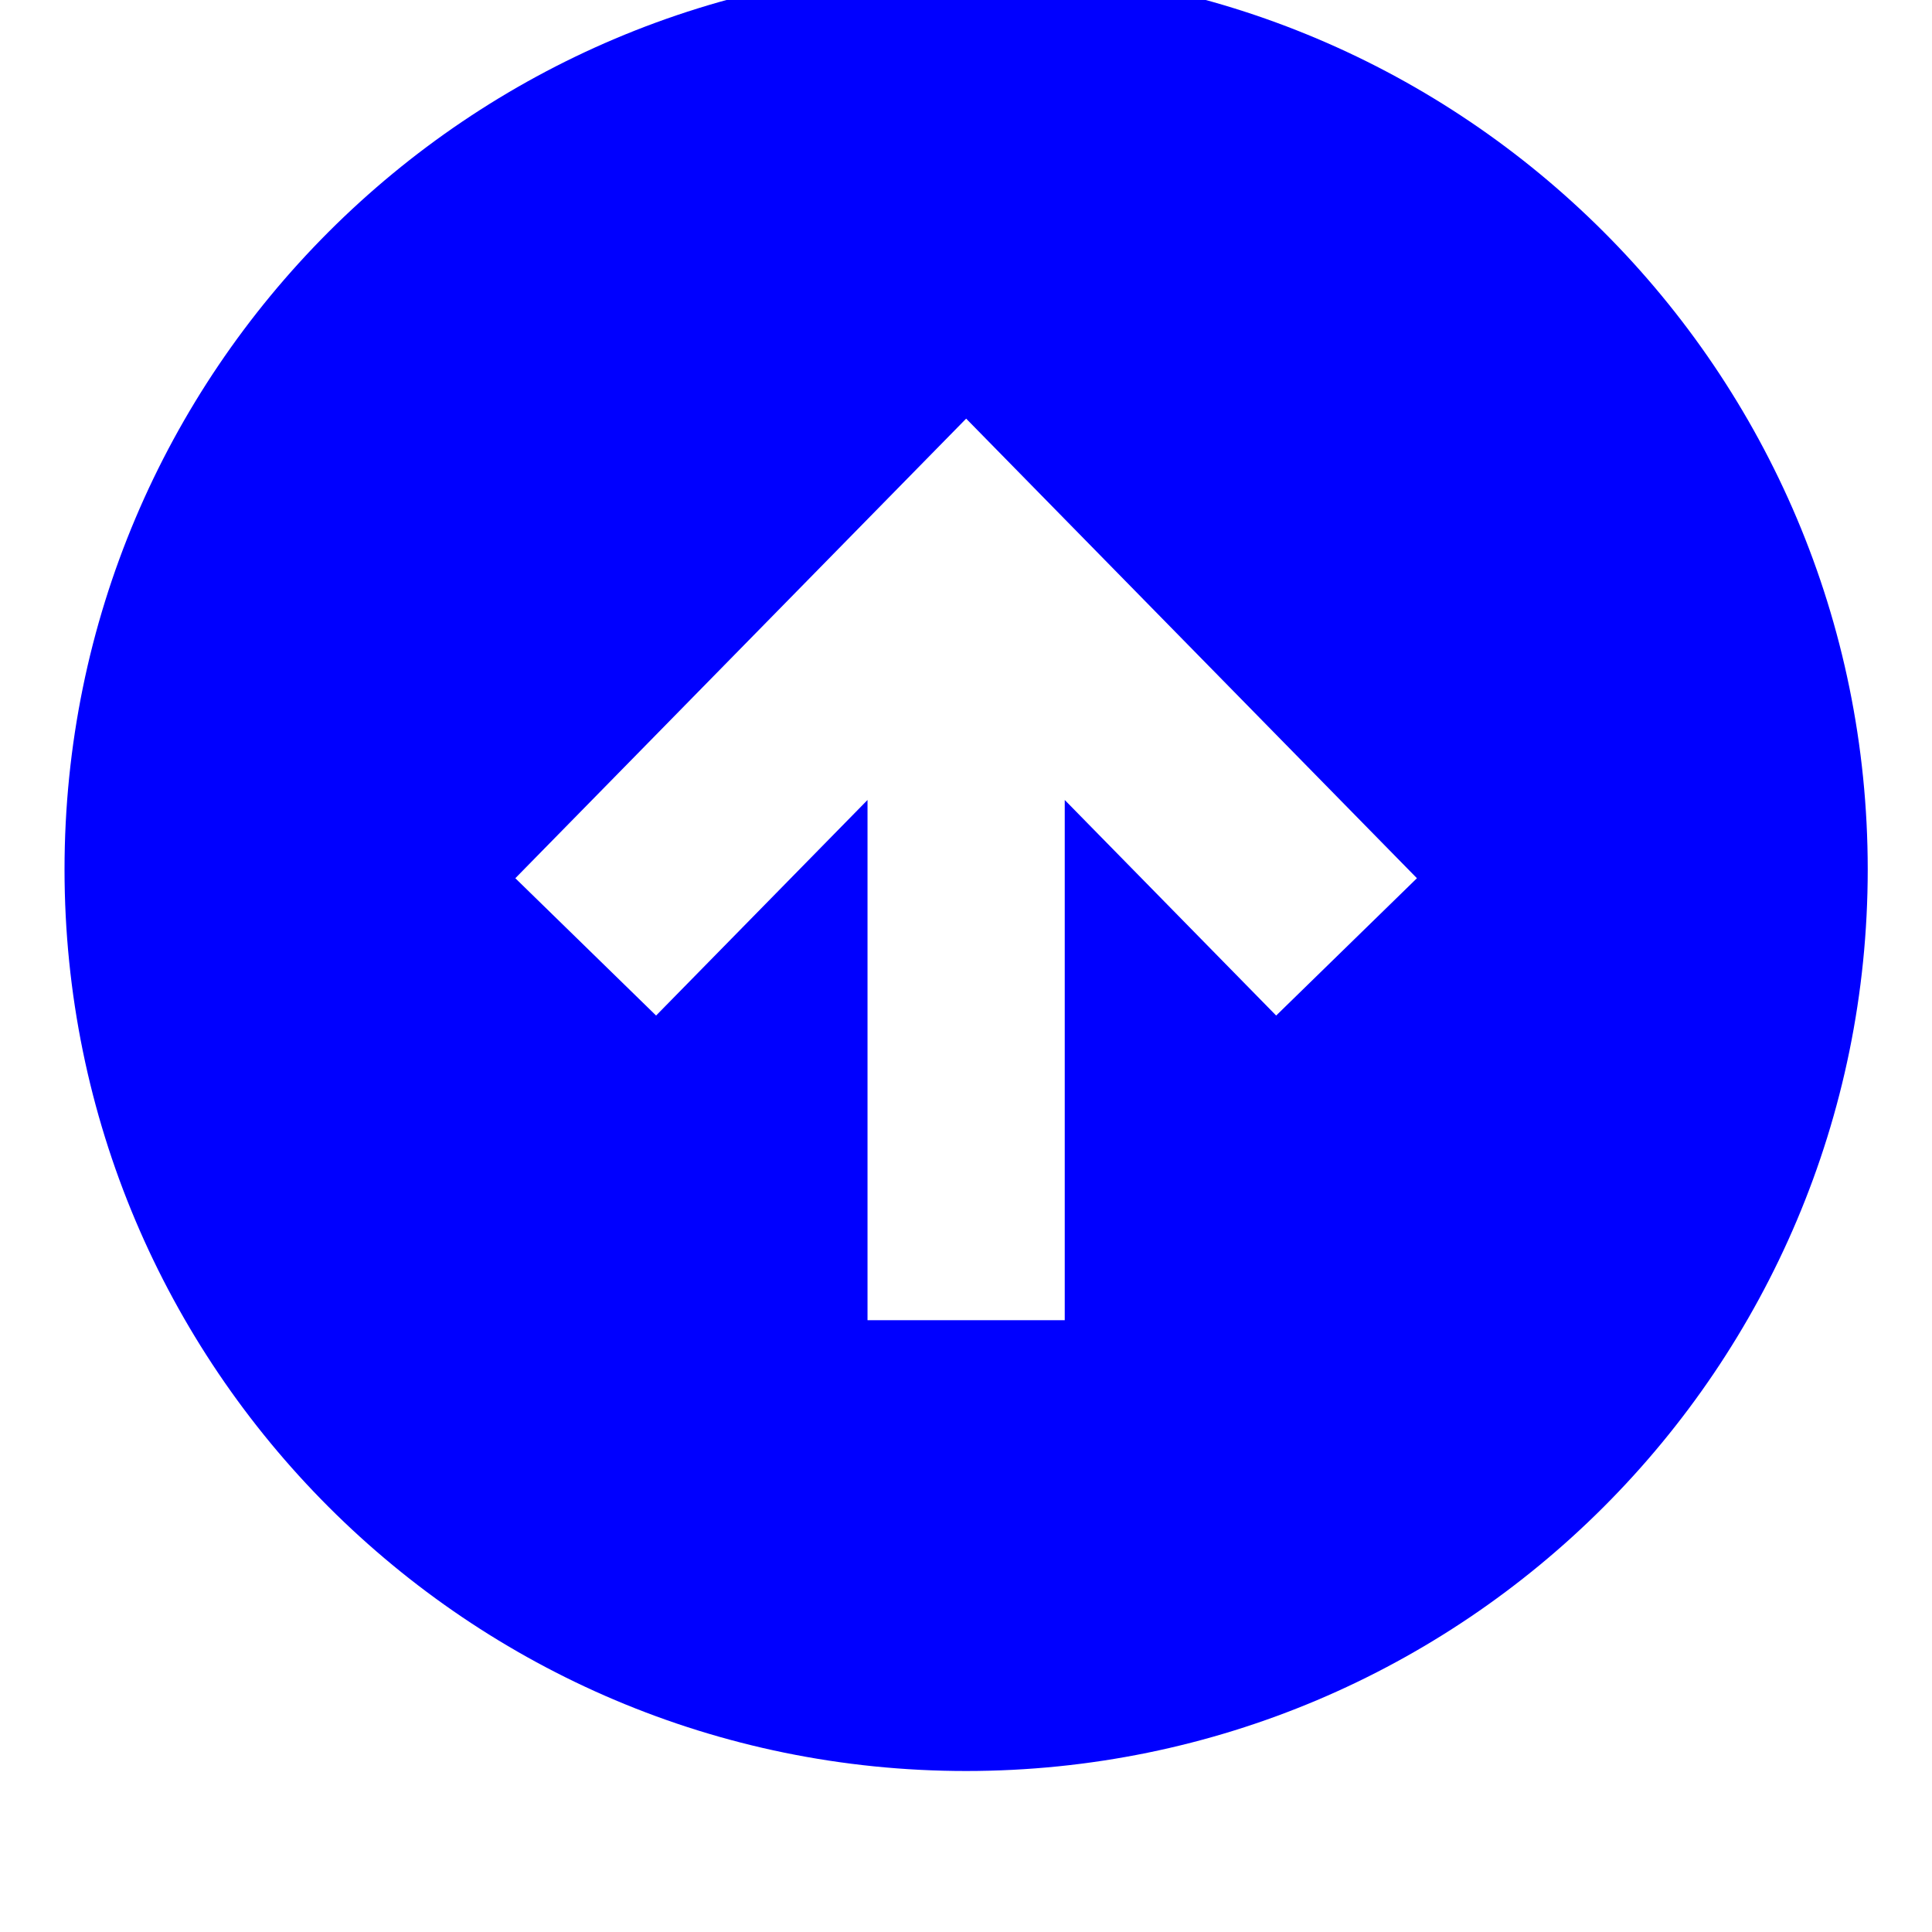 <svg fill="blue" width="70" height="70" viewBox="100 10 500 600" xmlns="http://www.w3.org/2000/svg"><path d="M350.04 560c154.64 0 280-125.36 280-280S504.68 0 350.04 0s-280 125.36-280 280 125.36 280 280 280zm.008-419.99 139.99 142.73-43.715 42.648-65.66-66.945v161.55h-61.25v-161.55l-65.66 66.945-43.715-42.648z"/></svg>